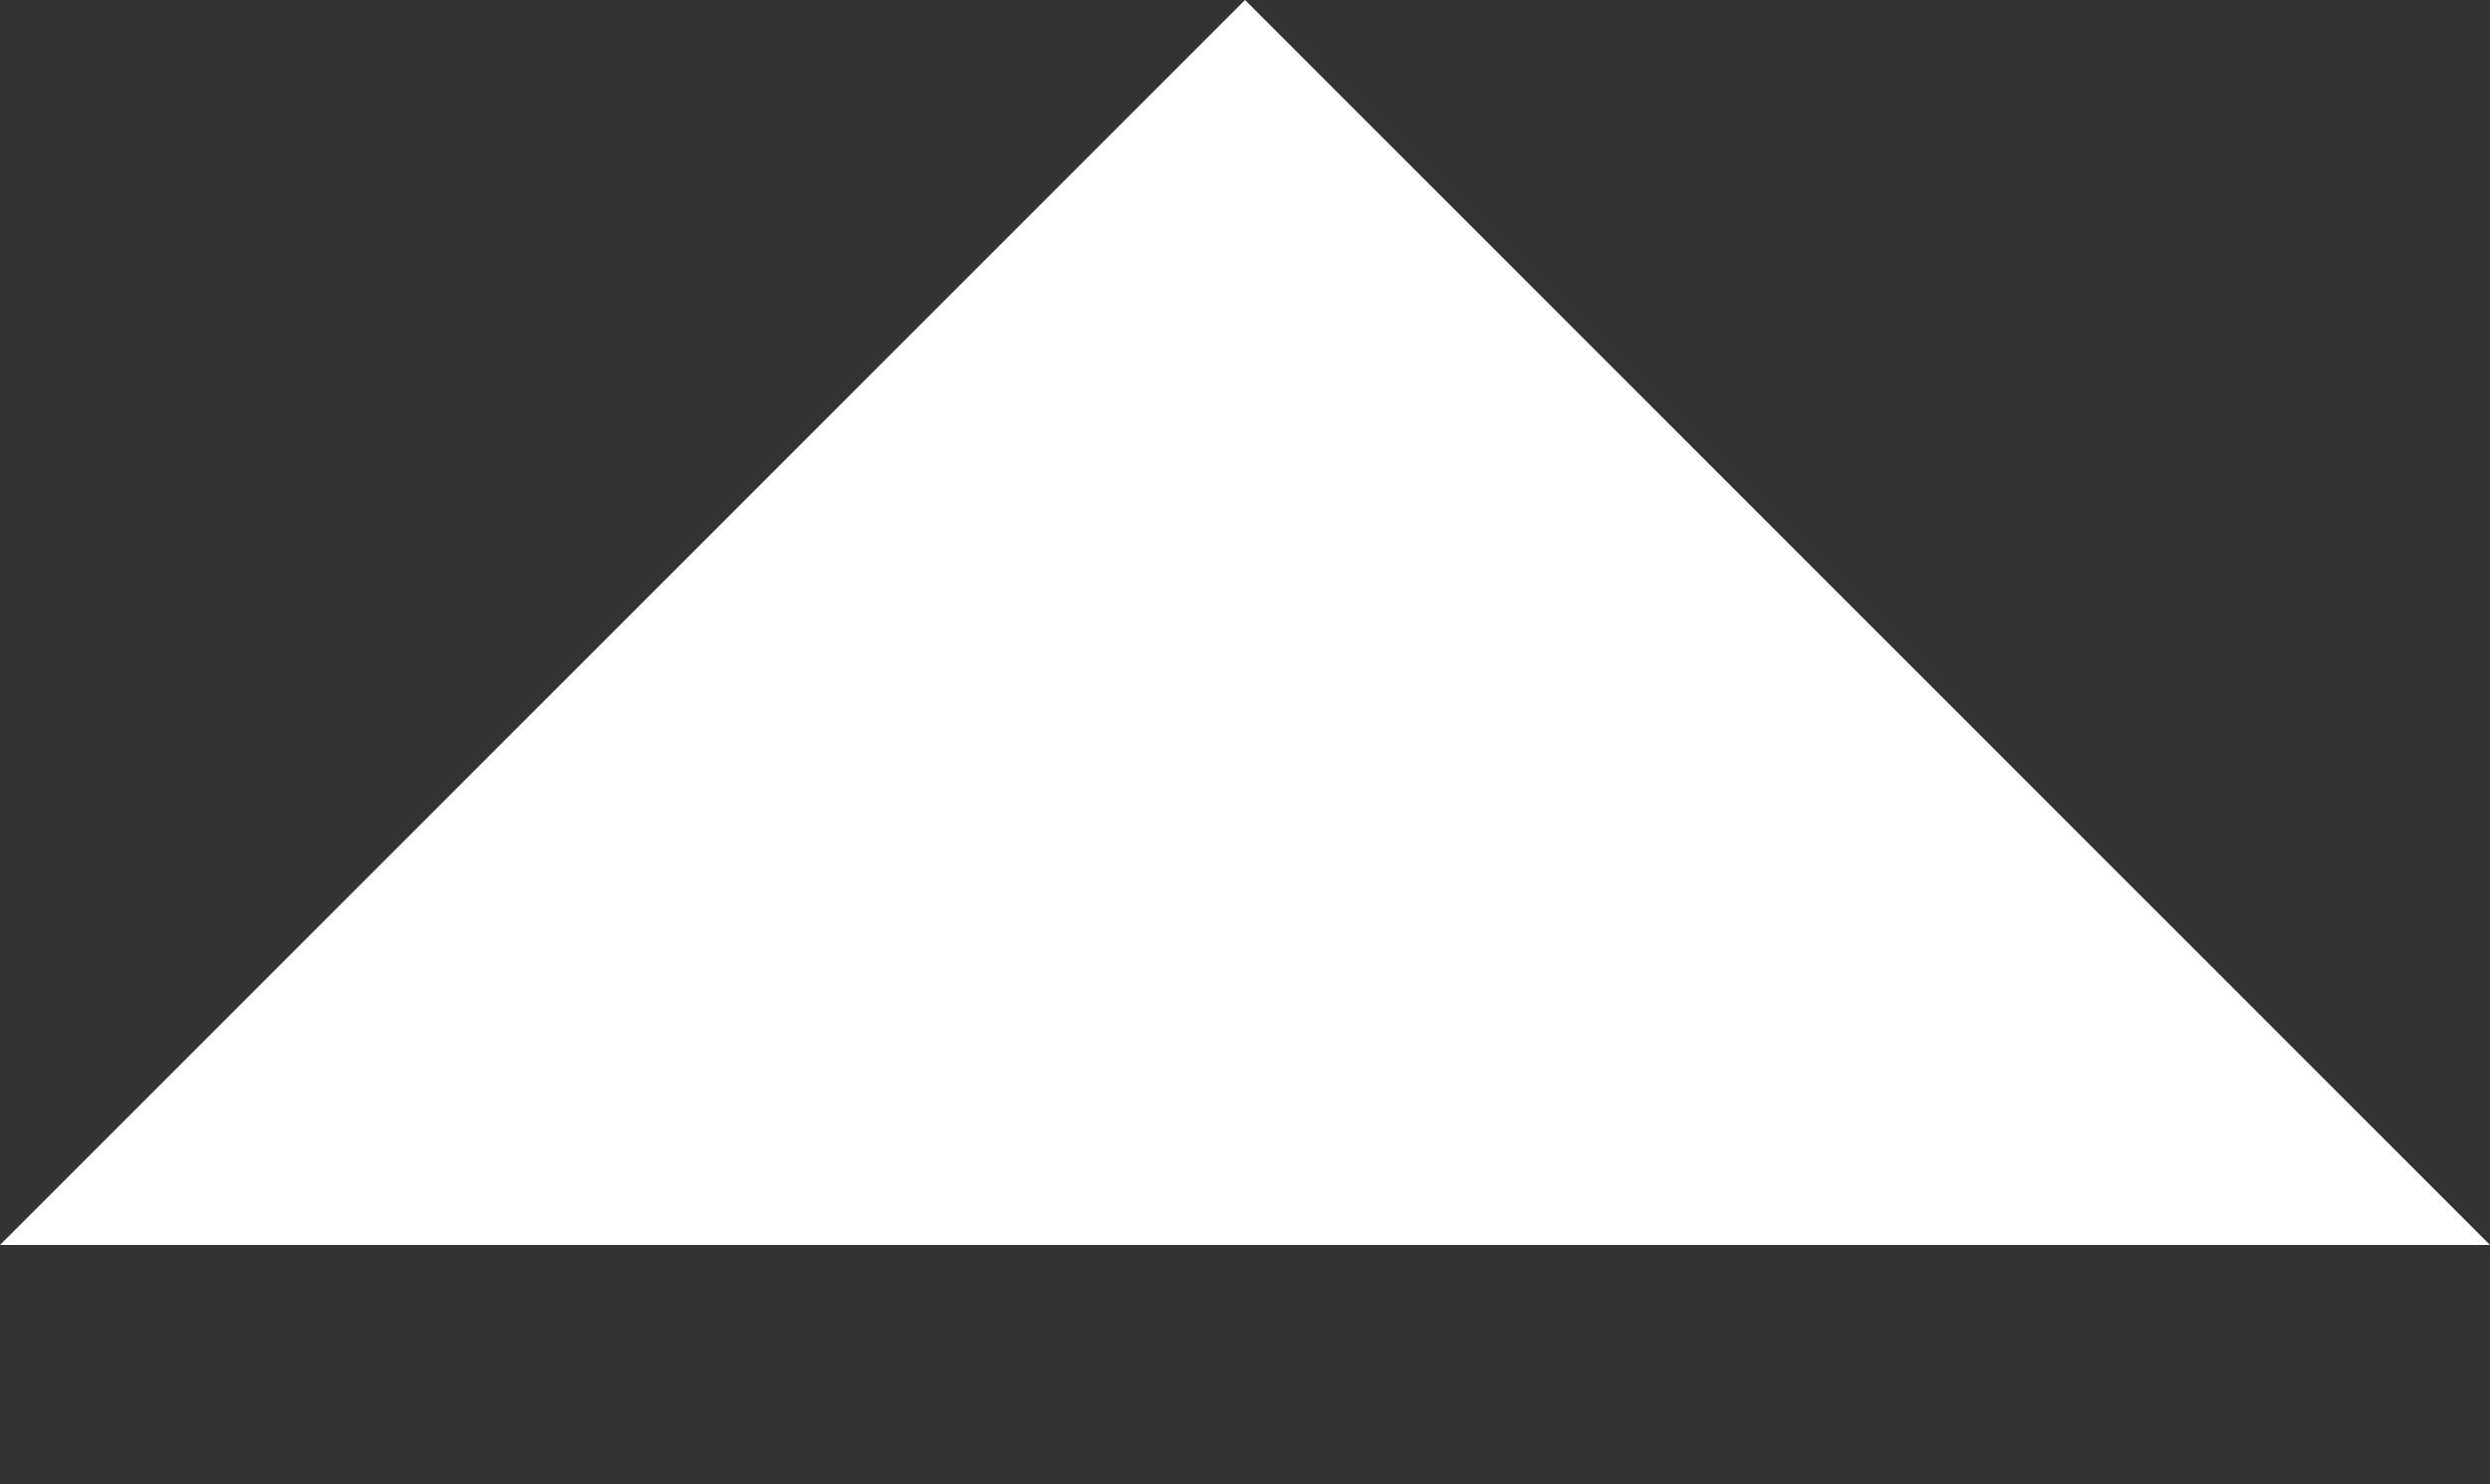 <svg id="bebdedb3-8fed-42d7-9f02-97a7d9a946b4" data-name="Ebene 1" xmlns="http://www.w3.org/2000/svg"
     viewBox="0 0 412.071 245.596">
    <rect x="0" y="0" width="412.071" height="245.596" fill="#333333" stroke="none"/>
    <defs>
        <style>
            .b8e47e87-f380-4d52-ba88-752db27c399d{
                fill:white;
                stroke:white;
                stroke-miterlimit:10;
                stroke-width:5px;
            }
        </style>
    </defs>
    <title>up_mark</title>
    <polygon class="b8e47e87-f380-4d52-ba88-752db27c399d"
             points="206.036 3.536 6.036 203.536 406.036 203.536 206.036 3.536"/>
<!--    <rect class="b8e47e87-f380-4d52-ba88-752db27c399d" x="106.036" y="180.459" width="200" height="62.637"/>-->
</svg>